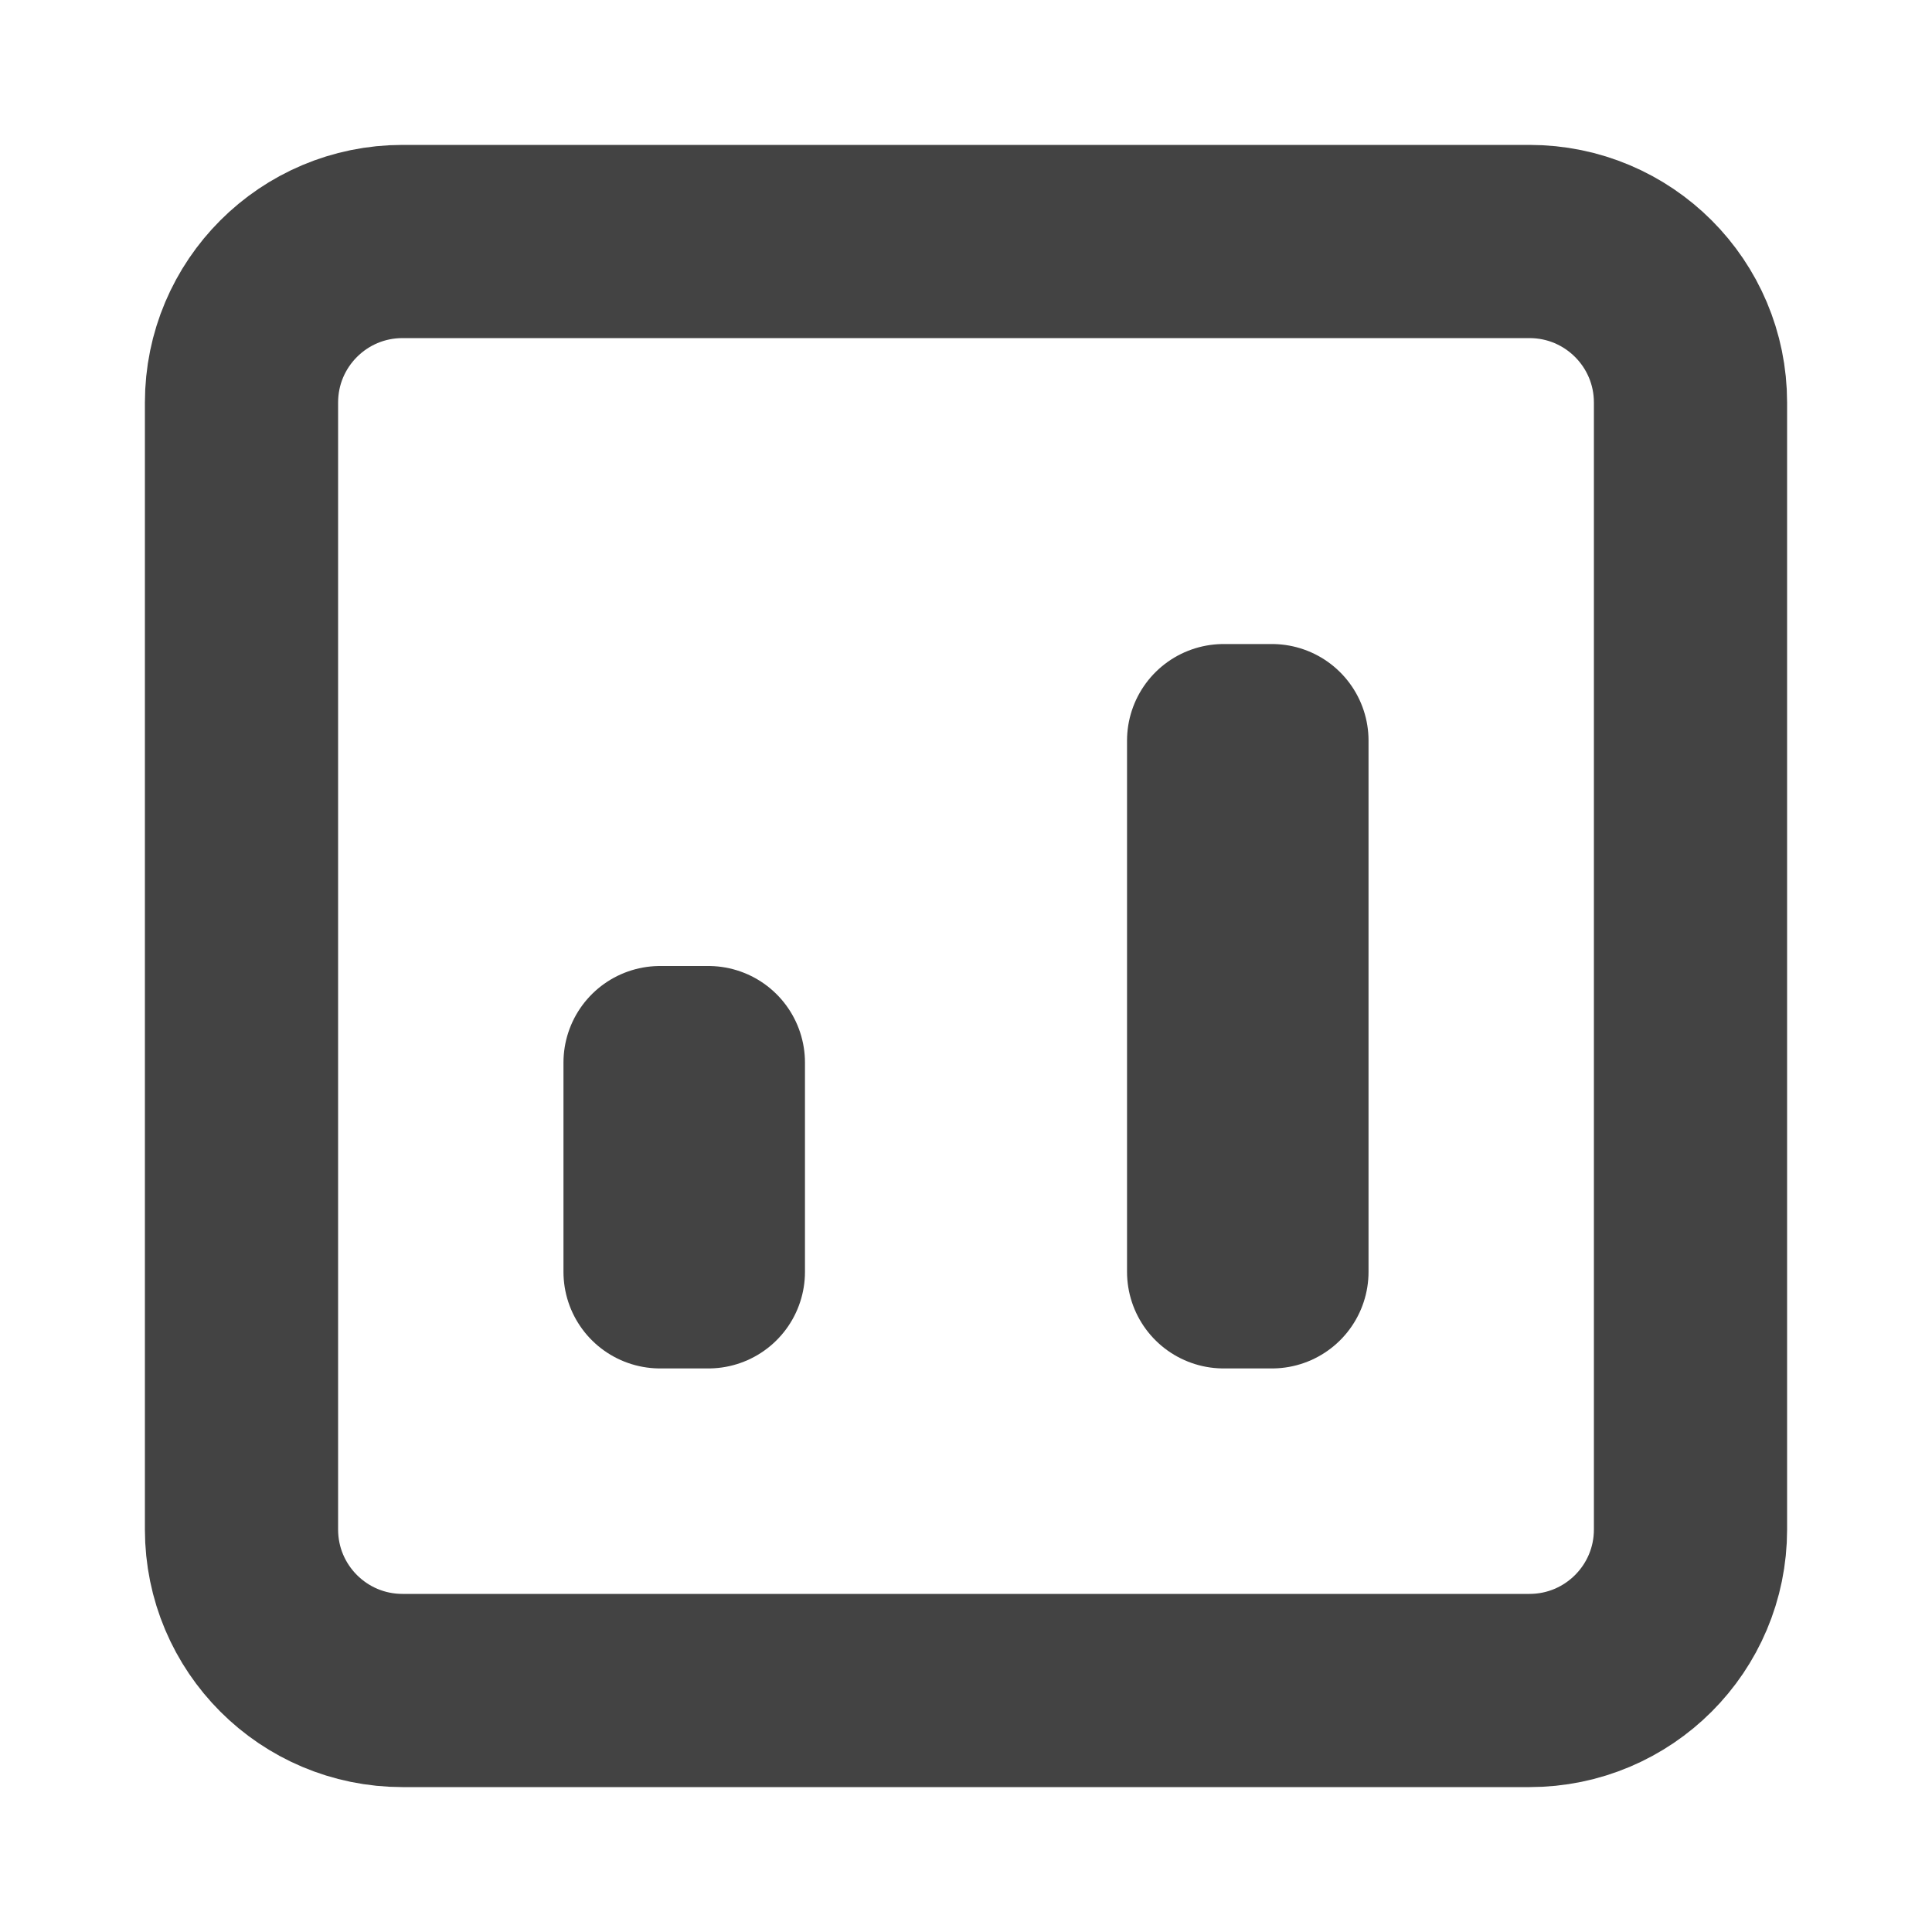 <svg width="20" height="20" viewBox="0 0 20 20" fill="none" xmlns="http://www.w3.org/2000/svg">
<g id="icon_15_outline">
<path id="Vector" d="M4.167 17.5L15.833 17.5C16.754 17.5 17.5 16.754 17.5 15.833L17.5 4.167C17.5 3.246 16.754 2.5 15.833 2.5L4.167 2.5C3.246 2.5 2.5 3.246 2.5 4.167L2.5 15.833C2.5 16.754 3.246 17.5 4.167 17.5Z" stroke="#434343" stroke-width="2" stroke-linecap="round" stroke-linejoin="round"/>
<path id="Vector_2" d="M7.333 11L7.333 13.166L6.833 13.166L6.833 11L7.333 11Z" stroke="#434343" stroke-width="2" stroke-linecap="round" stroke-linejoin="round"/>
<path id="Vector_3" d="M13.167 7.667L13.167 13.166L12.667 13.166L12.667 7.667L13.167 7.667Z" stroke="#434343" stroke-width="2" stroke-linecap="round" stroke-linejoin="round"/>
</g>
</svg>
